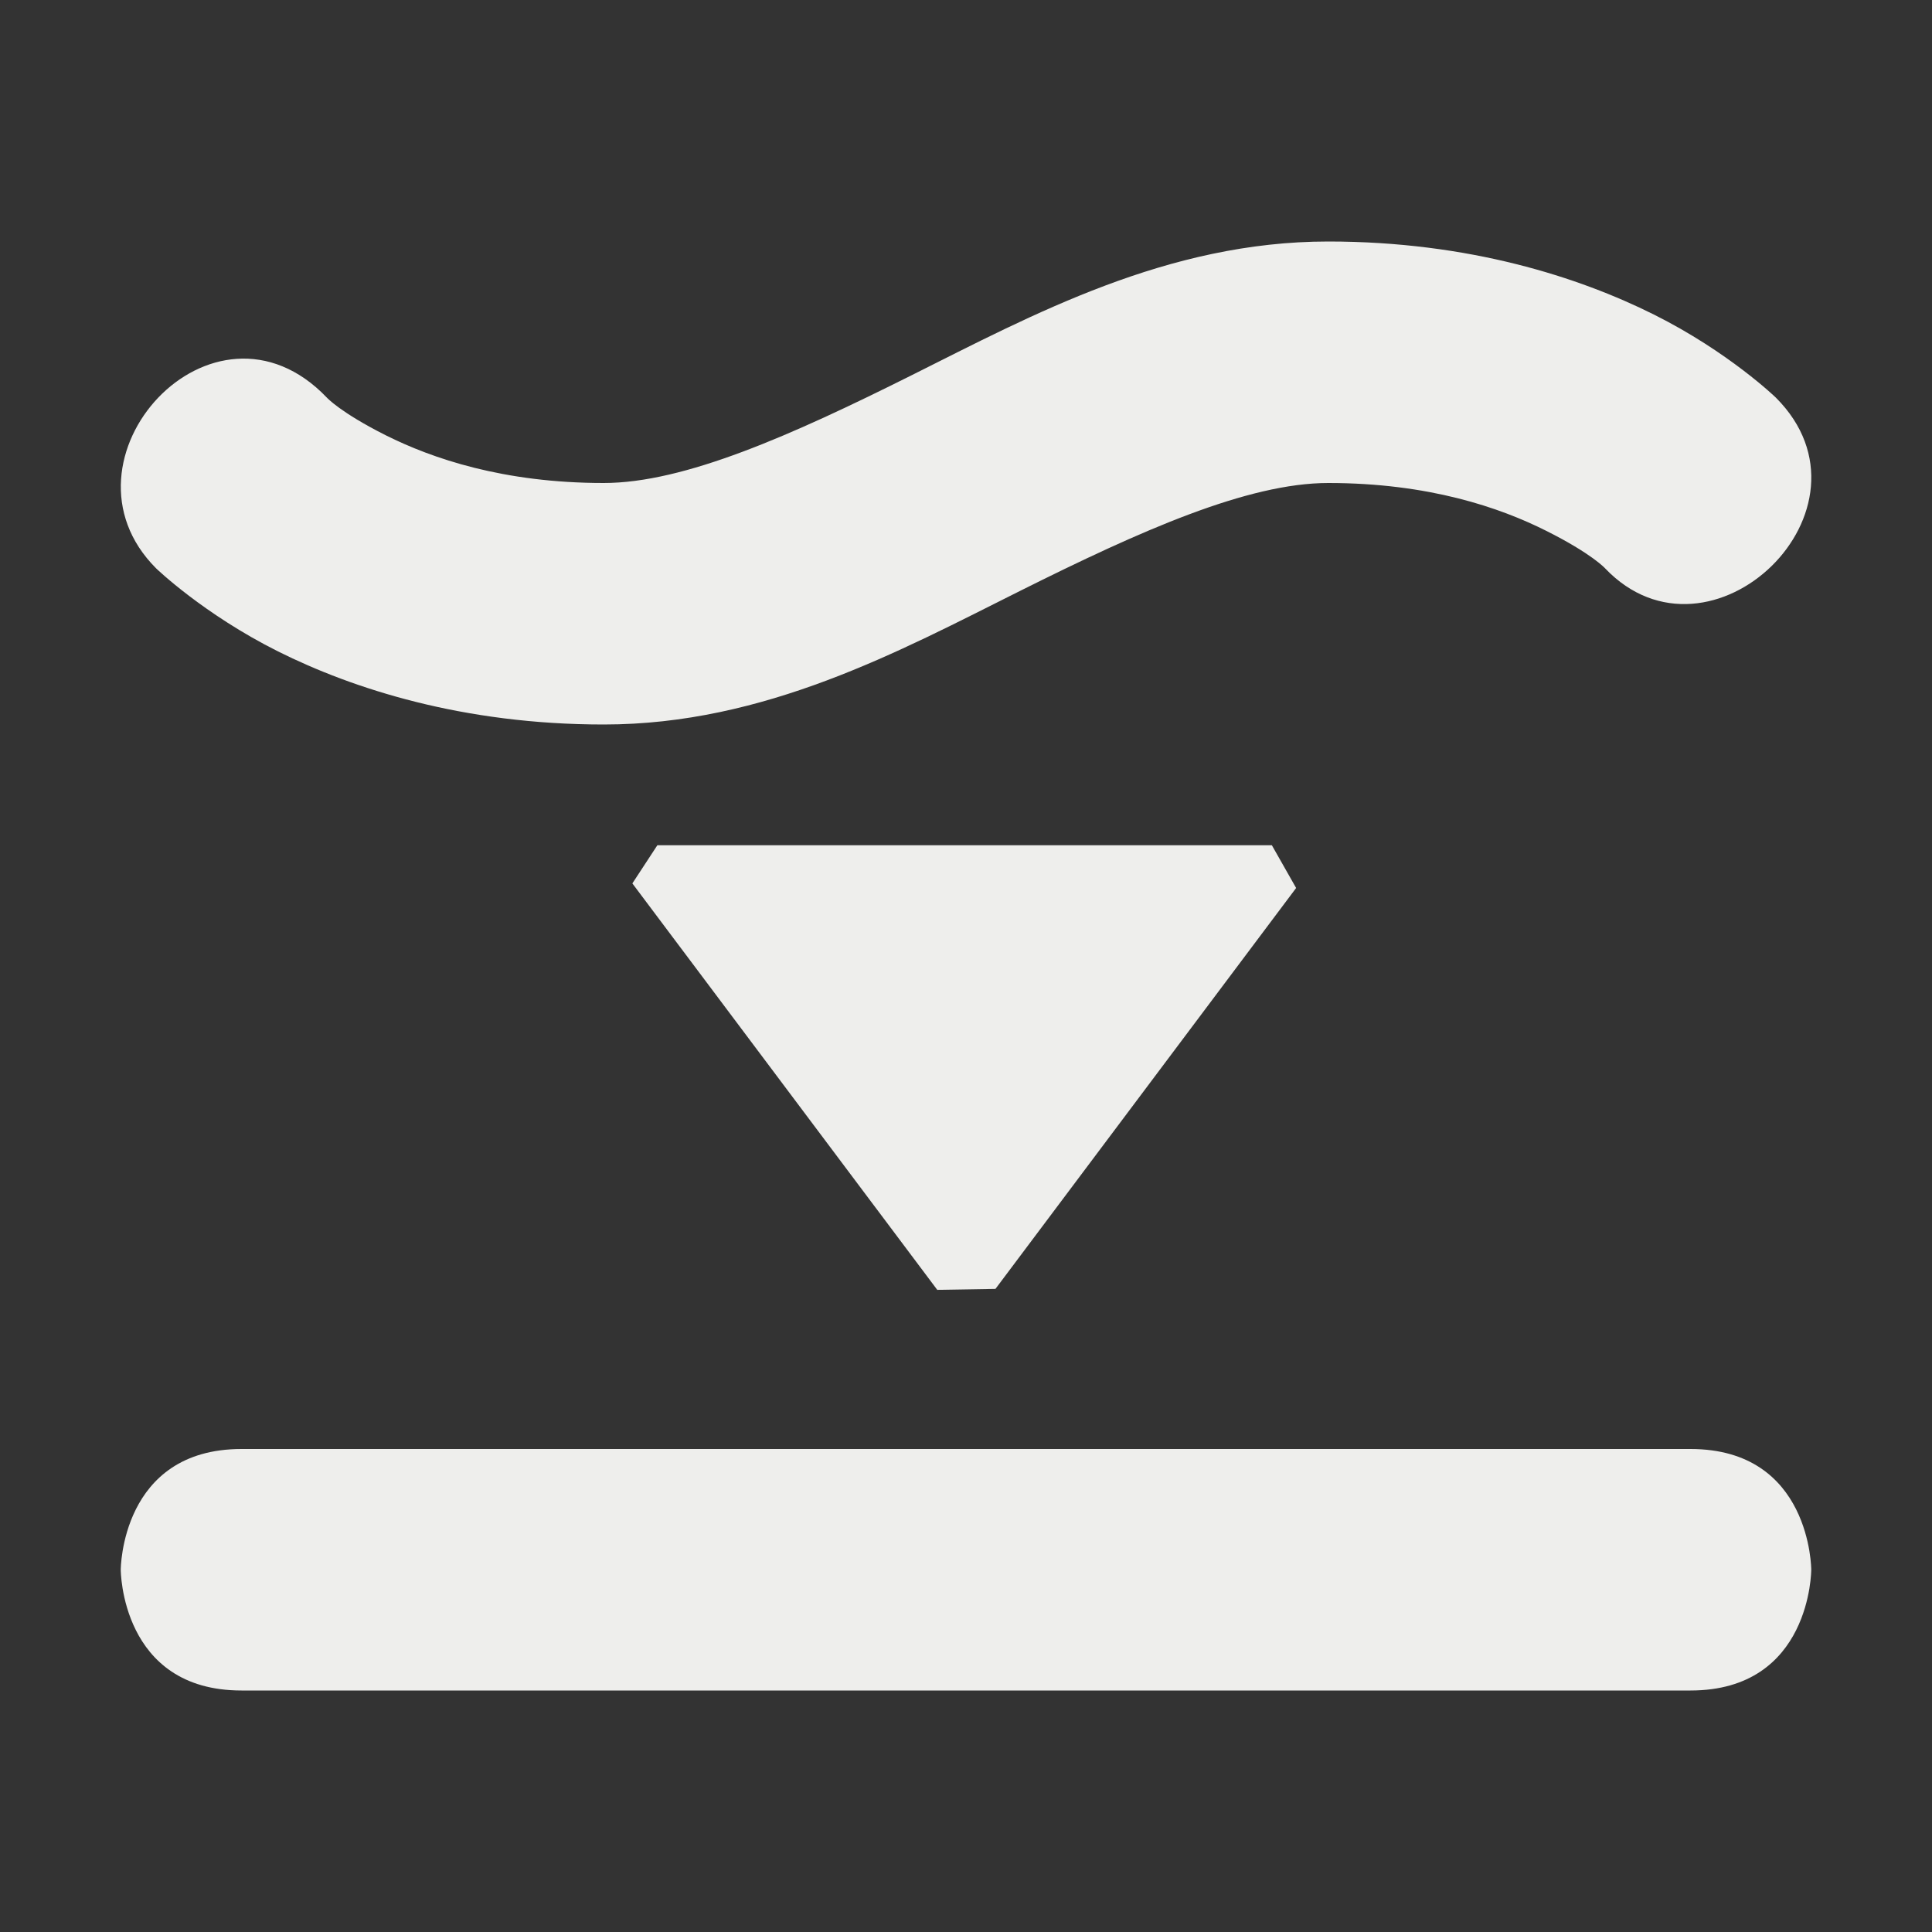 <?xml version="1.0" encoding="UTF-8" standalone="no"?>
<svg
   width="16"
   height="16"
   version="1.1"
   id="svg187670"
   sodipodi:docname="path-simplify.svg"
   inkscape:version="1.1.2 (0a00cf5339, 2022-02-04)"
   xmlns:inkscape="http://www.inkscape.org/namespaces/inkscape"
   xmlns:sodipodi="http://sodipodi.sourceforge.net/DTD/sodipodi-0.dtd"
   xmlns="http://www.w3.org/2000/svg"
   xmlns:svg="http://www.w3.org/2000/svg">
  <rect width="100%" height="100%" fill="#333333" stroke="none"/>
  <sodipodi:namedview
     id="namedview187672"
     pagecolor="#000000"
     bordercolor="#666666"
     borderopacity="1.0"
     inkscape:pageshadow="2"
     inkscape:pageopacity="0"
     inkscape:pagecheckerboard="0"
     showgrid="false"
     inkscape:zoom="51.6875"
     inkscape:cx="7.9903265"
     inkscape:cy="8"
     inkscape:window-width="1920"
     inkscape:window-height="1051"
     inkscape:window-x="0"
     inkscape:window-y="29"
     inkscape:window-maximized="1"
     inkscape:current-layer="svg187670" />
  <defs
     id="defs187666">
    <style
       id="current-color-scheme"
       type="text/css">
   .ColorScheme-Text { color:#eeeeec; } .ColorScheme-Highlight { color:#367bf0; } .ColorScheme-NeutralText { color:#ffcc44; } .ColorScheme-PositiveText { color:#3db47e; } .ColorScheme-NegativeText { color:#dd4747; }
  </style>
  </defs>
  <path
     style="fill:currentColor"
     class="ColorScheme-Text"
     d="m 8.244,10.674 v 0 L 10.734,7.354 10.533,7 V 7 L 5.444,7 5.237,7.316 v 0 L 7.762,10.682 Z M 11,2 C 9.667,2 8.553,2.606 7.553,3.106 6.553,3.606 5.667,4 5,4 4.167,4 3.578,3.796 3.197,3.606 2.817,3.415 2.707,3.293 2.707,3.293 1.765,2.307 0.395,3.809 1.293,4.707 c 0,0 0.391,0.378 1.01,0.688 C 2.922,5.704 3.833,6 5,6 6.333,6 7.447,5.394 8.447,4.894 9.447,4.394 10.333,4 11,4 c 0.833,0 1.422,0.204 1.803,0.395 0.38,0.19 0.49,0.312 0.49,0.312 0.871,0.912 2.335,-0.493 1.414,-1.414 0,0 -0.39,-0.378 -1.01,-0.688 C 13.078,2.296 12.167,2 11,2 Z M 2,12 h 12 c 1,0 1,1 1,1 0,0 0,1 -1,1 H 2 C 1,14 1,13 1,13 1,13 1,12 2,12 Z"
     id="path187668"
     sodipodi:nodetypes="ccccccccccsssccccsssccccssscsscs" />
</svg>
